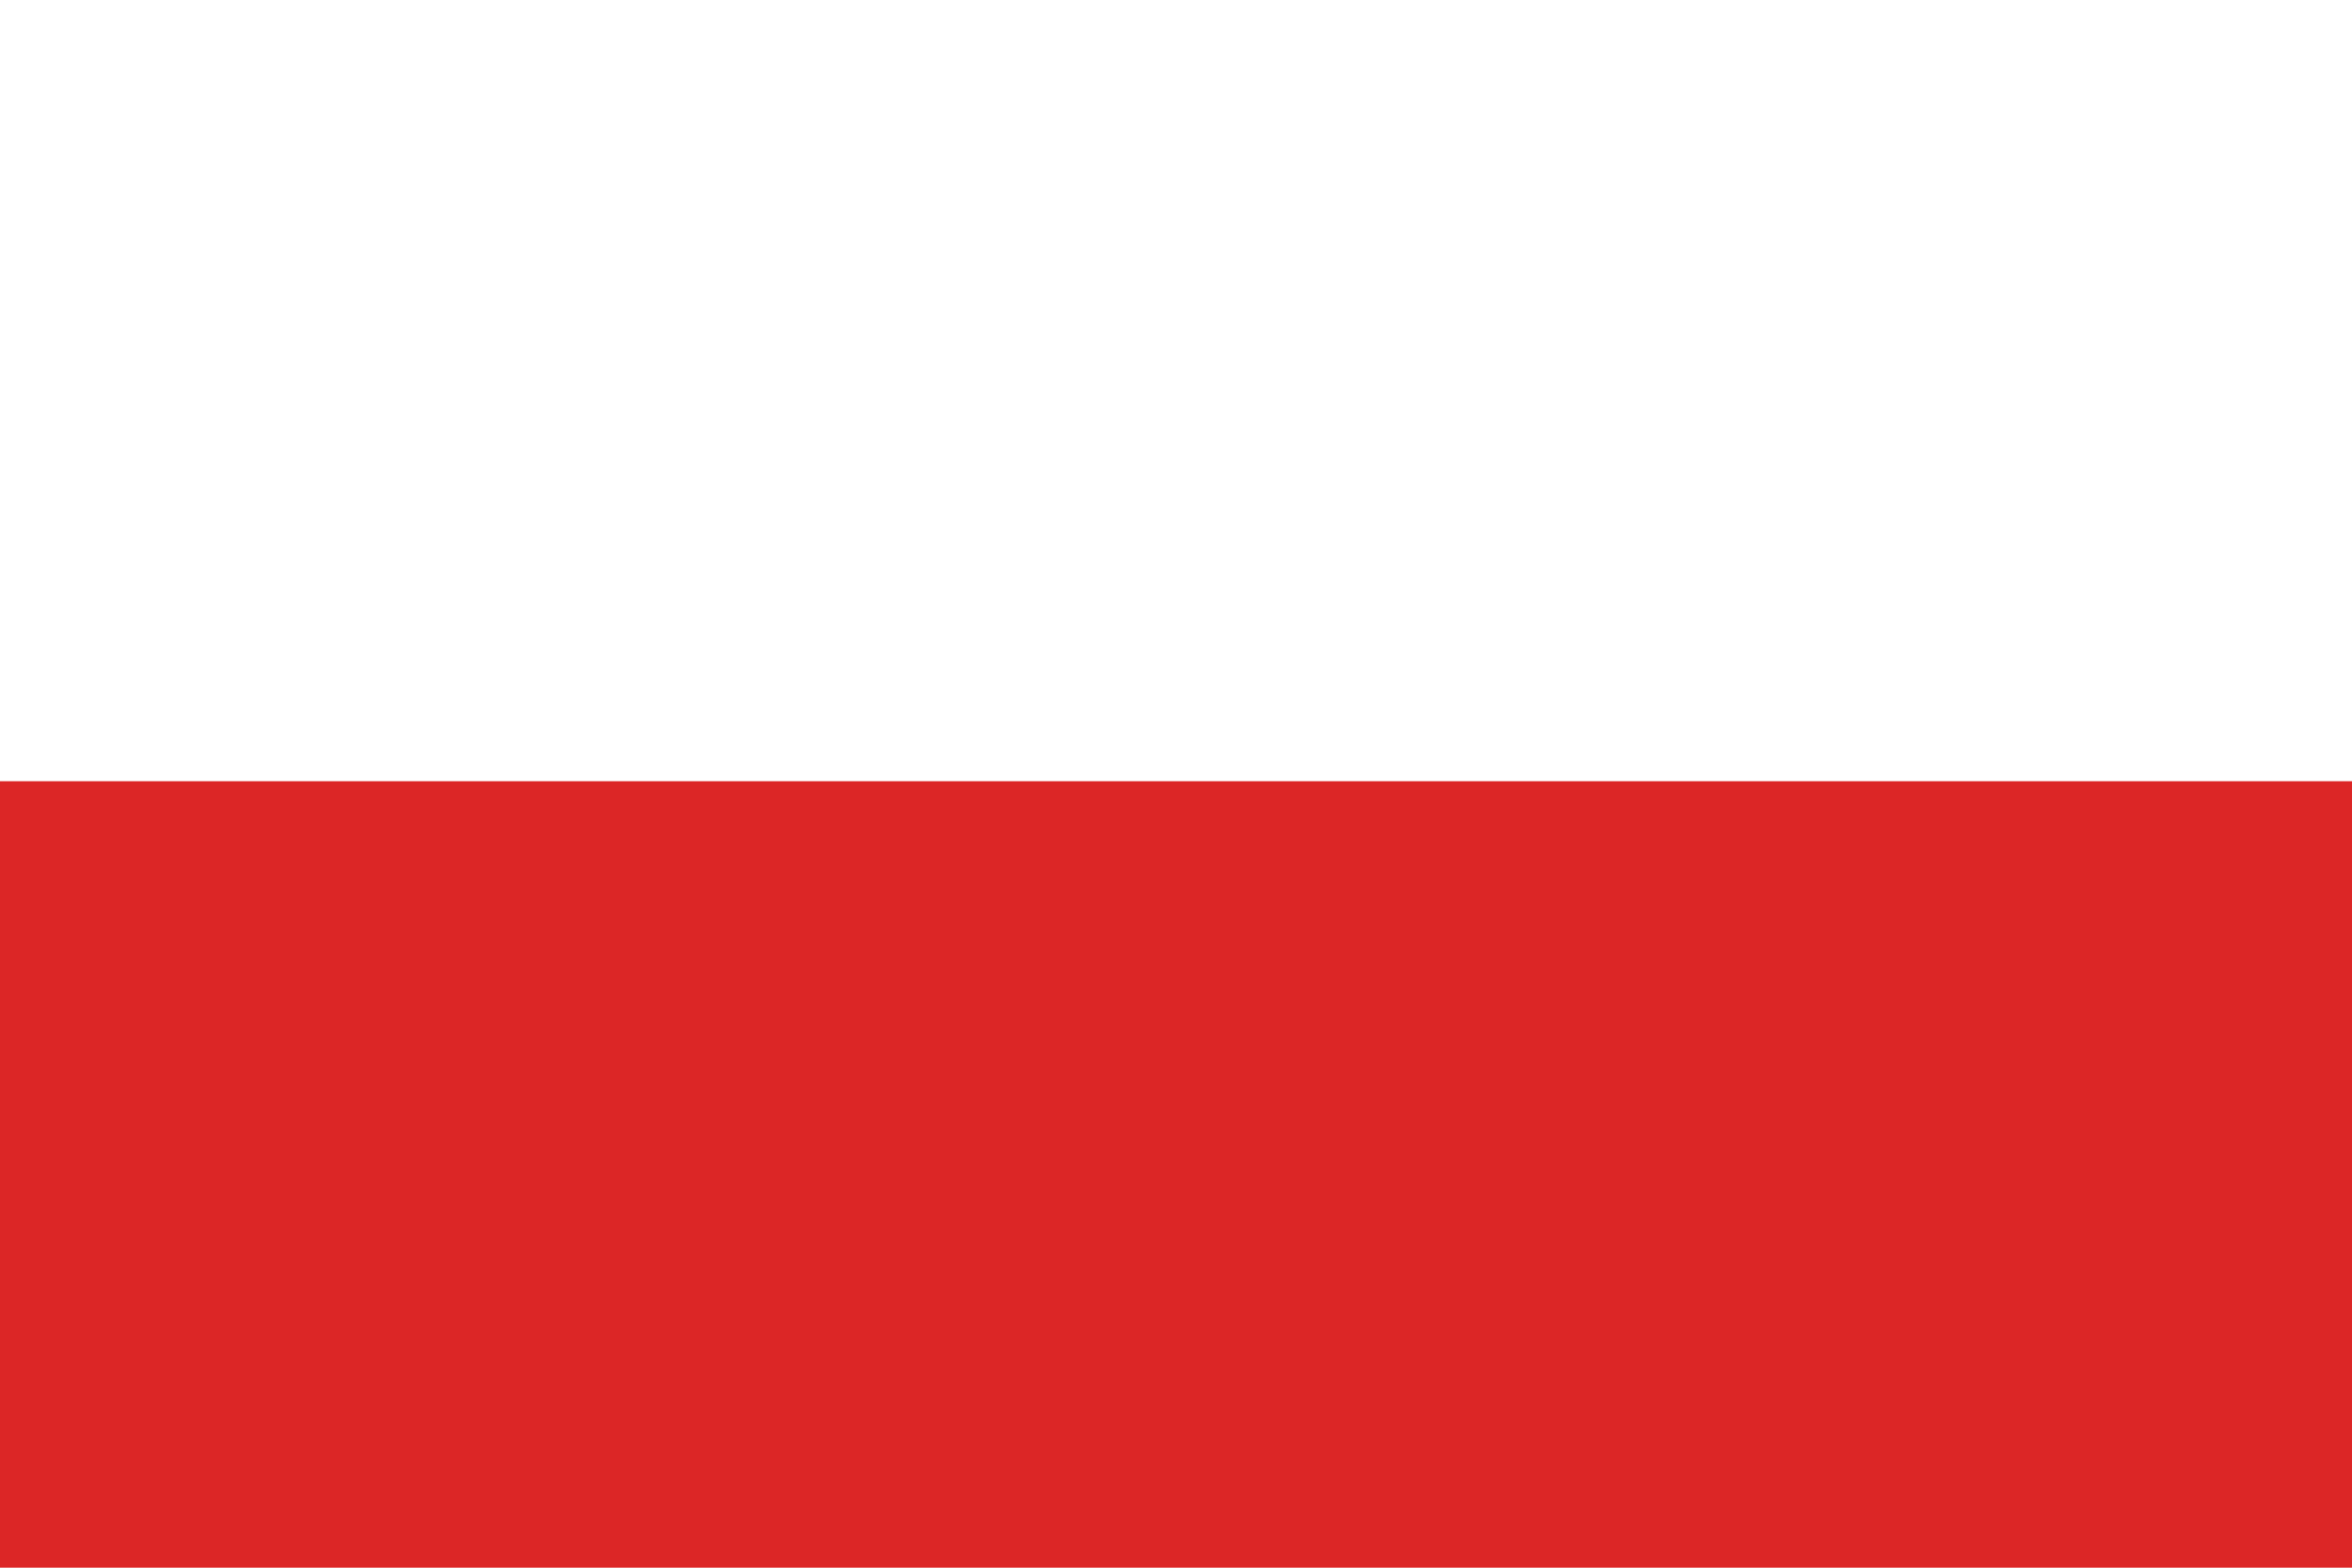 <svg id="visual" viewBox="0 0 900 600" width="900" height="600" xmlns="http://www.w3.org/2000/svg" xmlns:xlink="http://www.w3.org/1999/xlink" version="1.1"><path d="M0 299L50 299L50 299L100 299L100 299L150 299L150 299L200 299L200 299L250 299L250 299L300 299L300 299L350 299L350 299L400 299L400 299L450 299L450 299L500 299L500 299L550 299L550 299L600 299L600 299L650 299L650 299L700 299L700 299L750 299L750 299L800 299L800 299L850 299L850 299L900 299L900 299L900 601L900 601L850 601L850 601L800 601L800 601L750 601L750 601L700 601L700 601L650 601L650 601L600 601L600 601L550 601L550 601L500 601L500 601L450 601L450 601L400 601L400 601L350 601L350 601L300 601L300 601L250 601L250 601L200 601L200 601L150 601L150 601L100 601L100 601L50 601L50 601L0 601Z" fill="#DC2626"></path></svg>